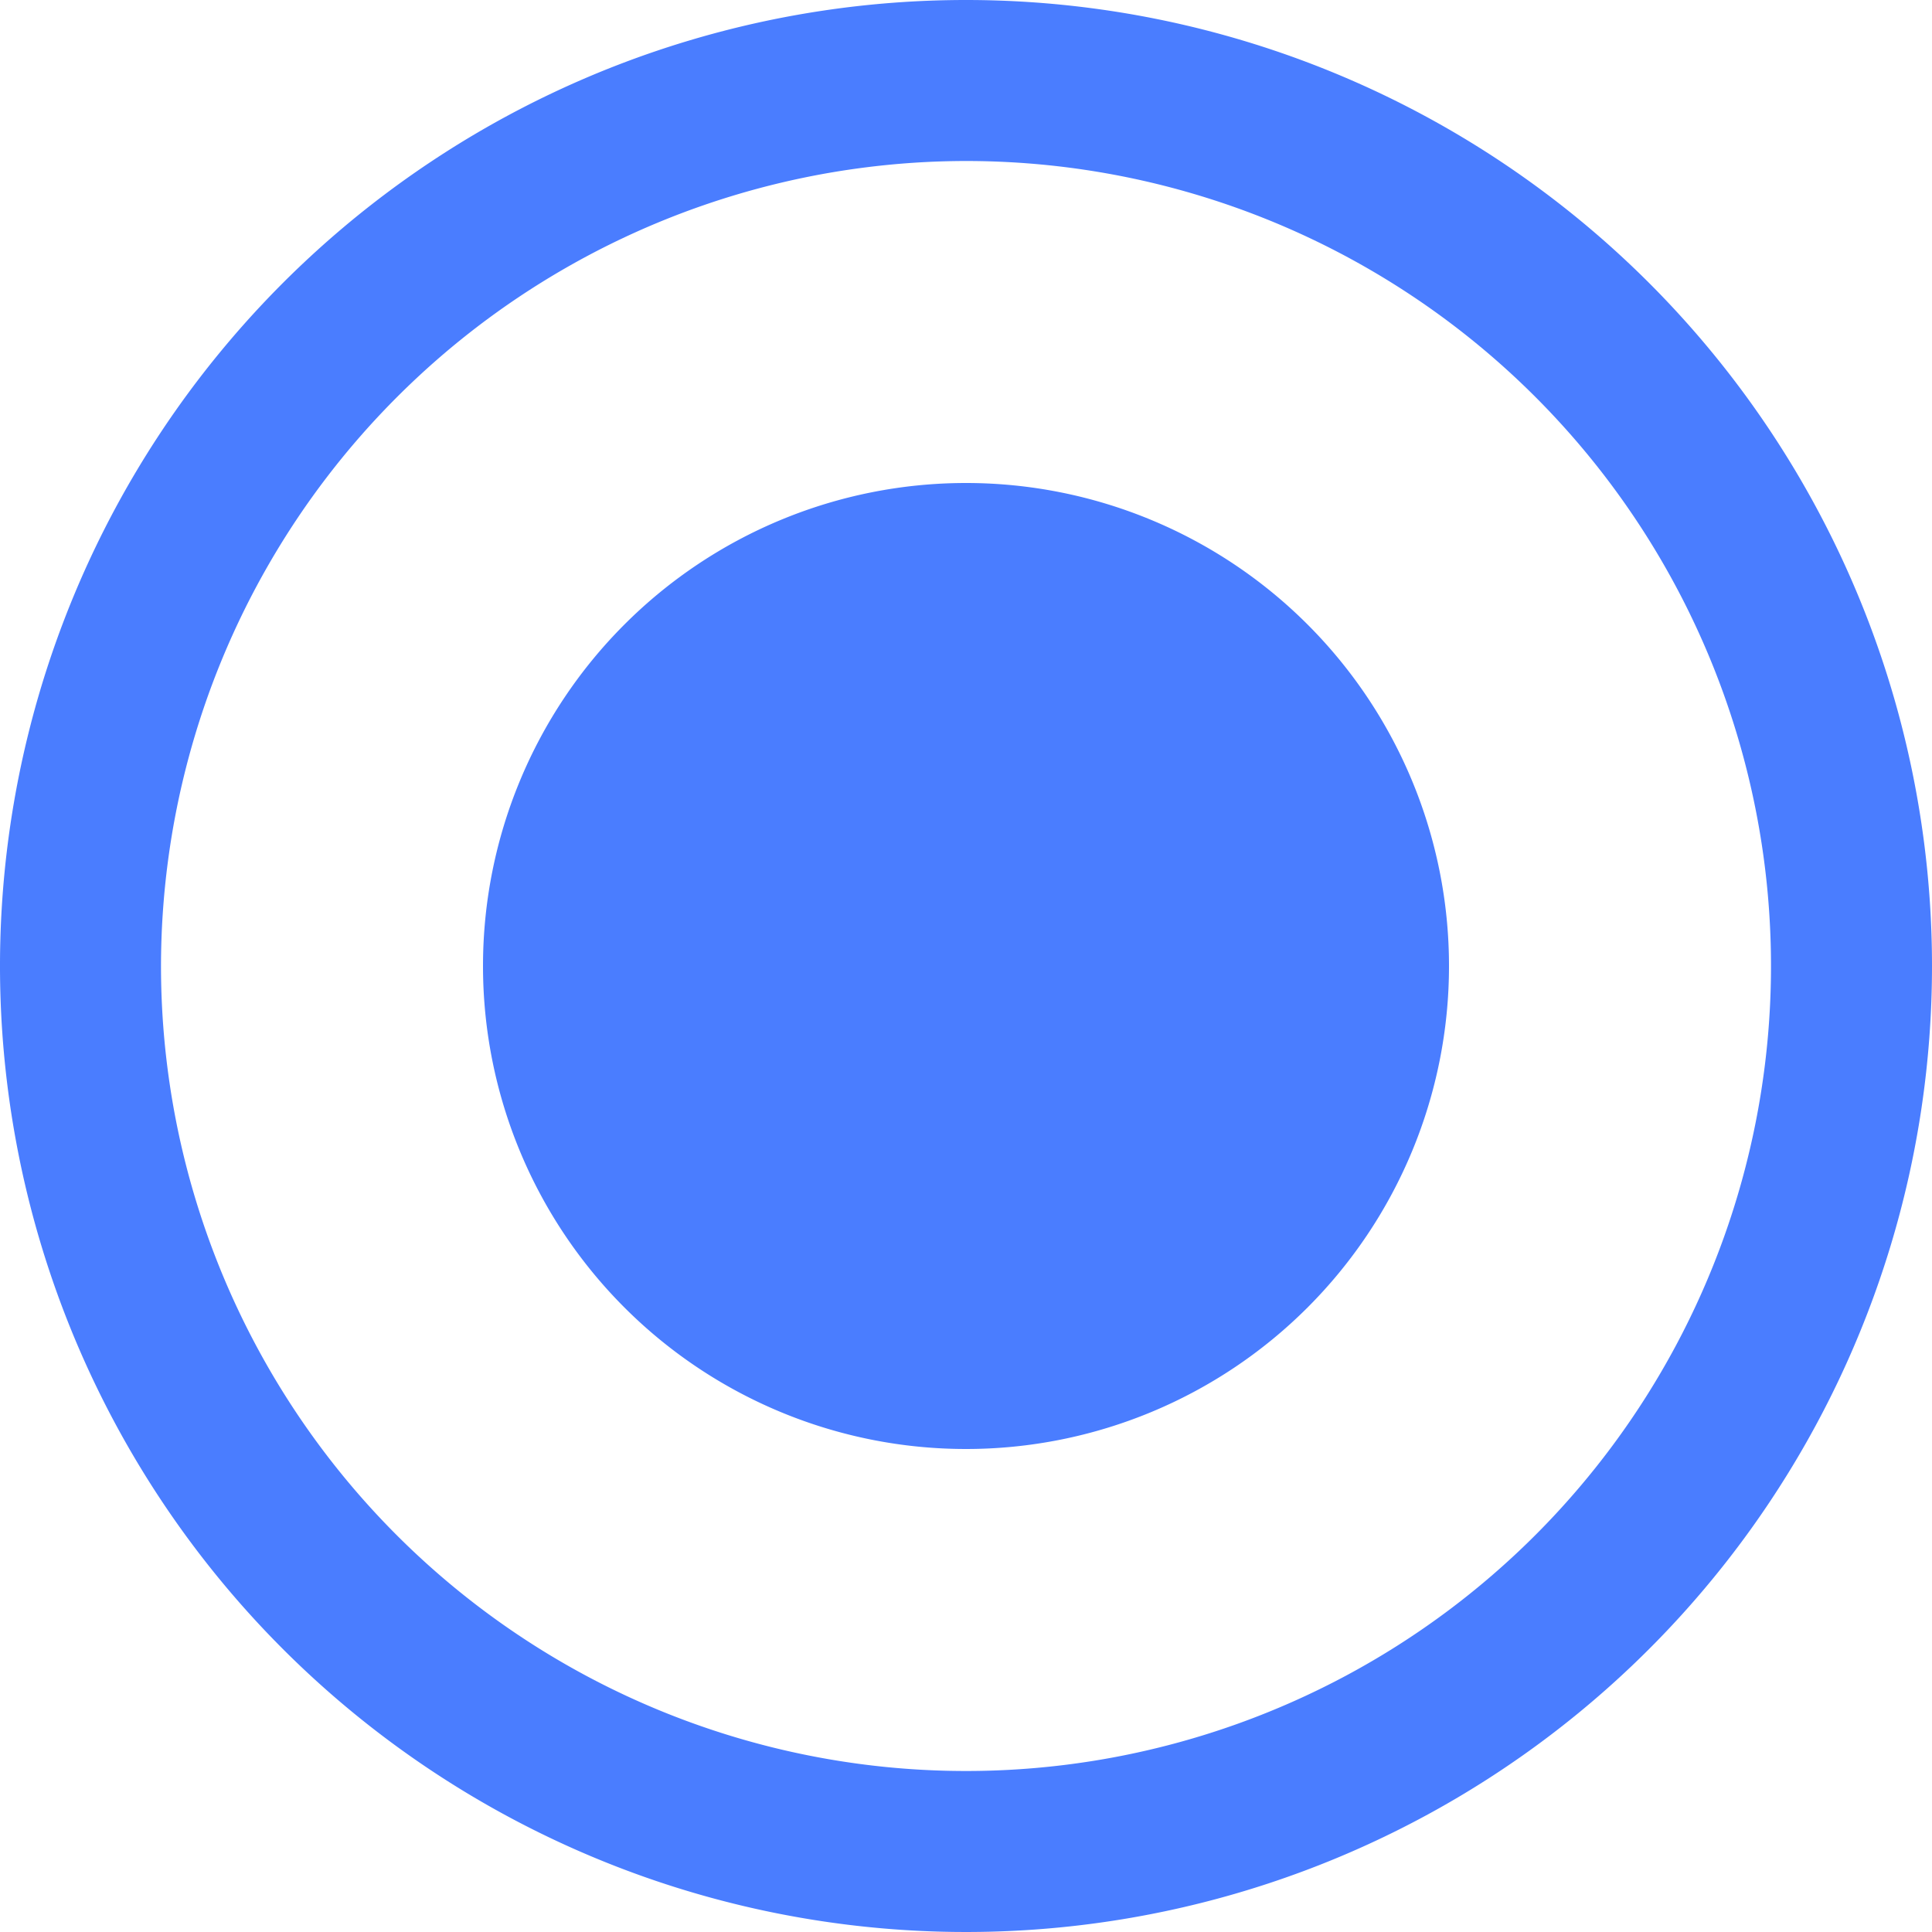 <svg xmlns="http://www.w3.org/2000/svg" width="24" height="24" viewBox="0 0 24 24">
  <path id="Circle_blue" data-name="Circle blue" d="M12,2A10,10,0,1,1,2,12,10.011,10.011,0,0,1,12,2Zm0-2A12,12,0,1,0,24,12,12,12,0,0,0,12,0Zm0,6a6,6,0,1,0,6,6A6,6,0,0,0,12,6Z" fill="#4a7dff"/>
</svg>
